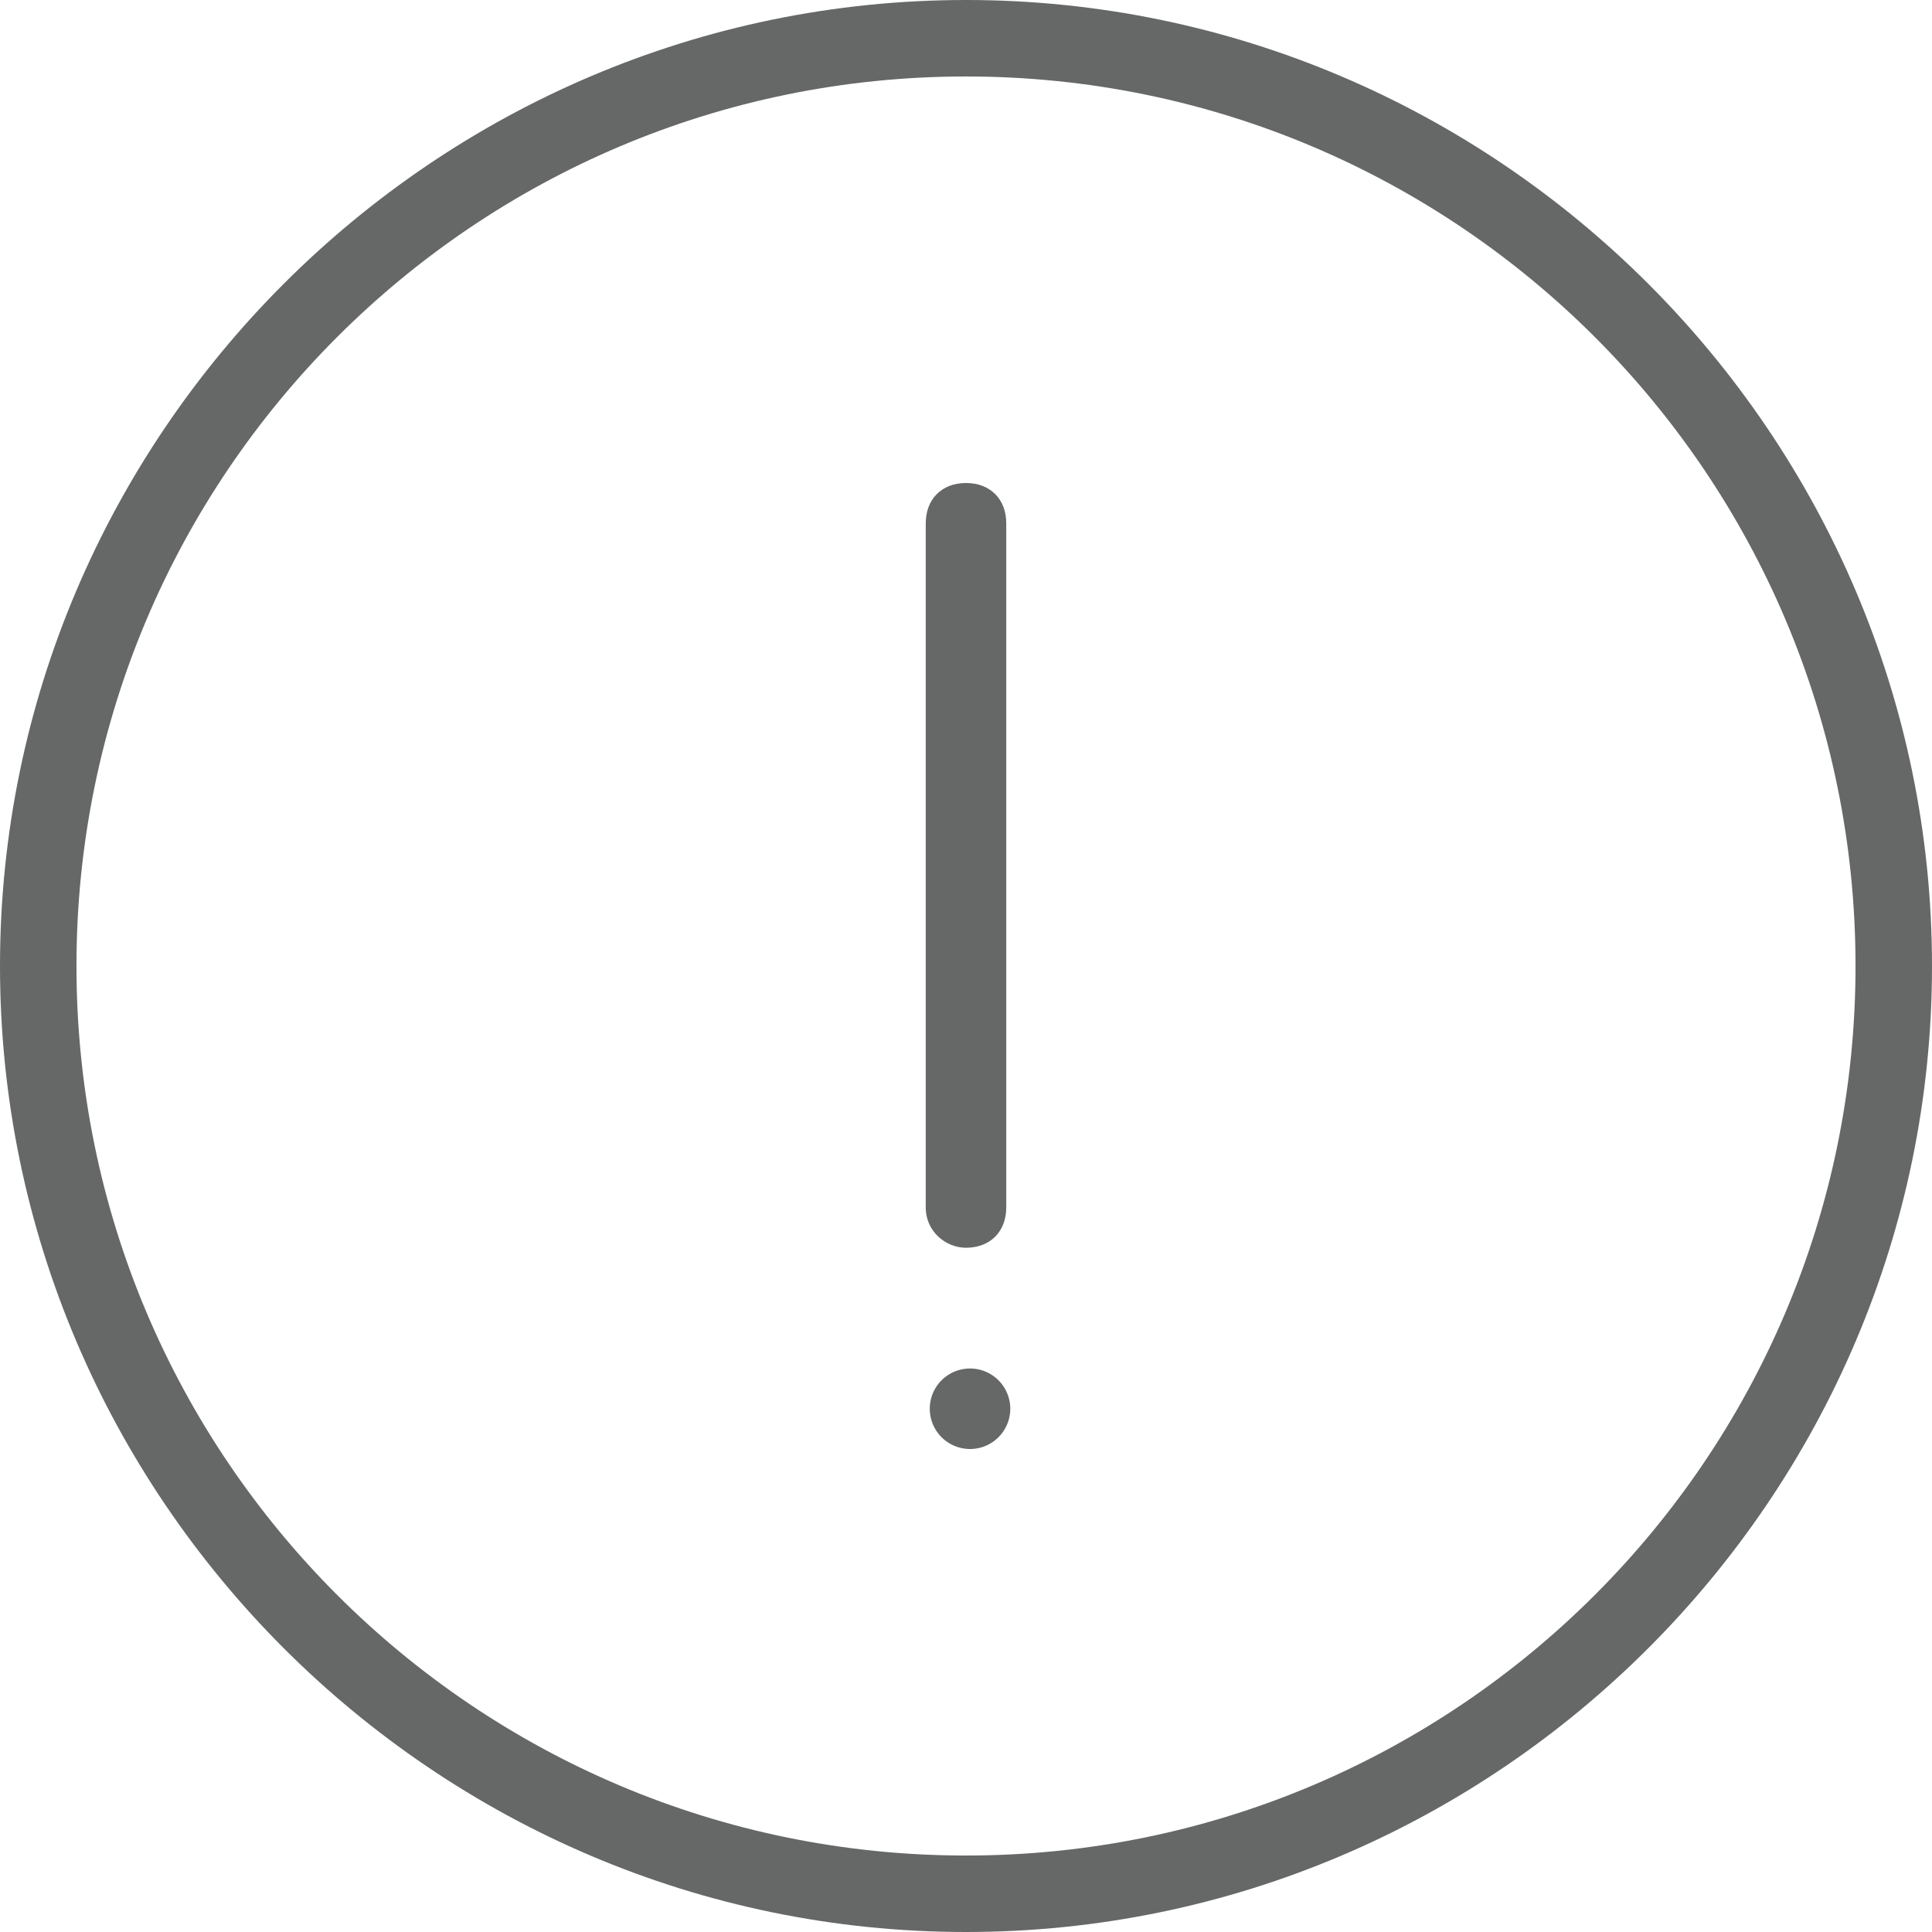 <?xml version="1.0" standalone="no"?><!DOCTYPE svg PUBLIC "-//W3C//DTD SVG 1.1//EN" "http://www.w3.org/Graphics/SVG/1.1/DTD/svg11.dtd"><svg t="1684981021809" class="icon" viewBox="0 0 1024 1024" version="1.1" xmlns="http://www.w3.org/2000/svg" p-id="8285" xmlns:xlink="http://www.w3.org/1999/xlink" width="200" height="200"><path d="M512 0C230.4 0 0 230.4 0 512s230.4 512 512 512 512-230.4 512-512S793.6 0 512 0z m0 983.467C251.733 983.467 40.533 772.267 40.533 512S251.733 40.533 512 40.533c260.267 0 471.467 211.2 471.467 471.467S772.267 983.467 512 983.467z" fill="#666767" p-id="8286"></path><path d="M512 661.333c12.8 0 21.333-8.533 21.333-21.333V277.333c0-12.8-8.533-21.333-21.333-21.333s-21.333 8.533-21.333 21.333v362.667c0 12.8 10.667 21.333 21.333 21.333z" fill="#666767" p-id="8287"></path><path d="M514.133 746.667m-21.333 0a21.333 21.333 0 1 0 42.667 0 21.333 21.333 0 1 0-42.667 0Z" fill="#666767" p-id="8288"></path></svg>